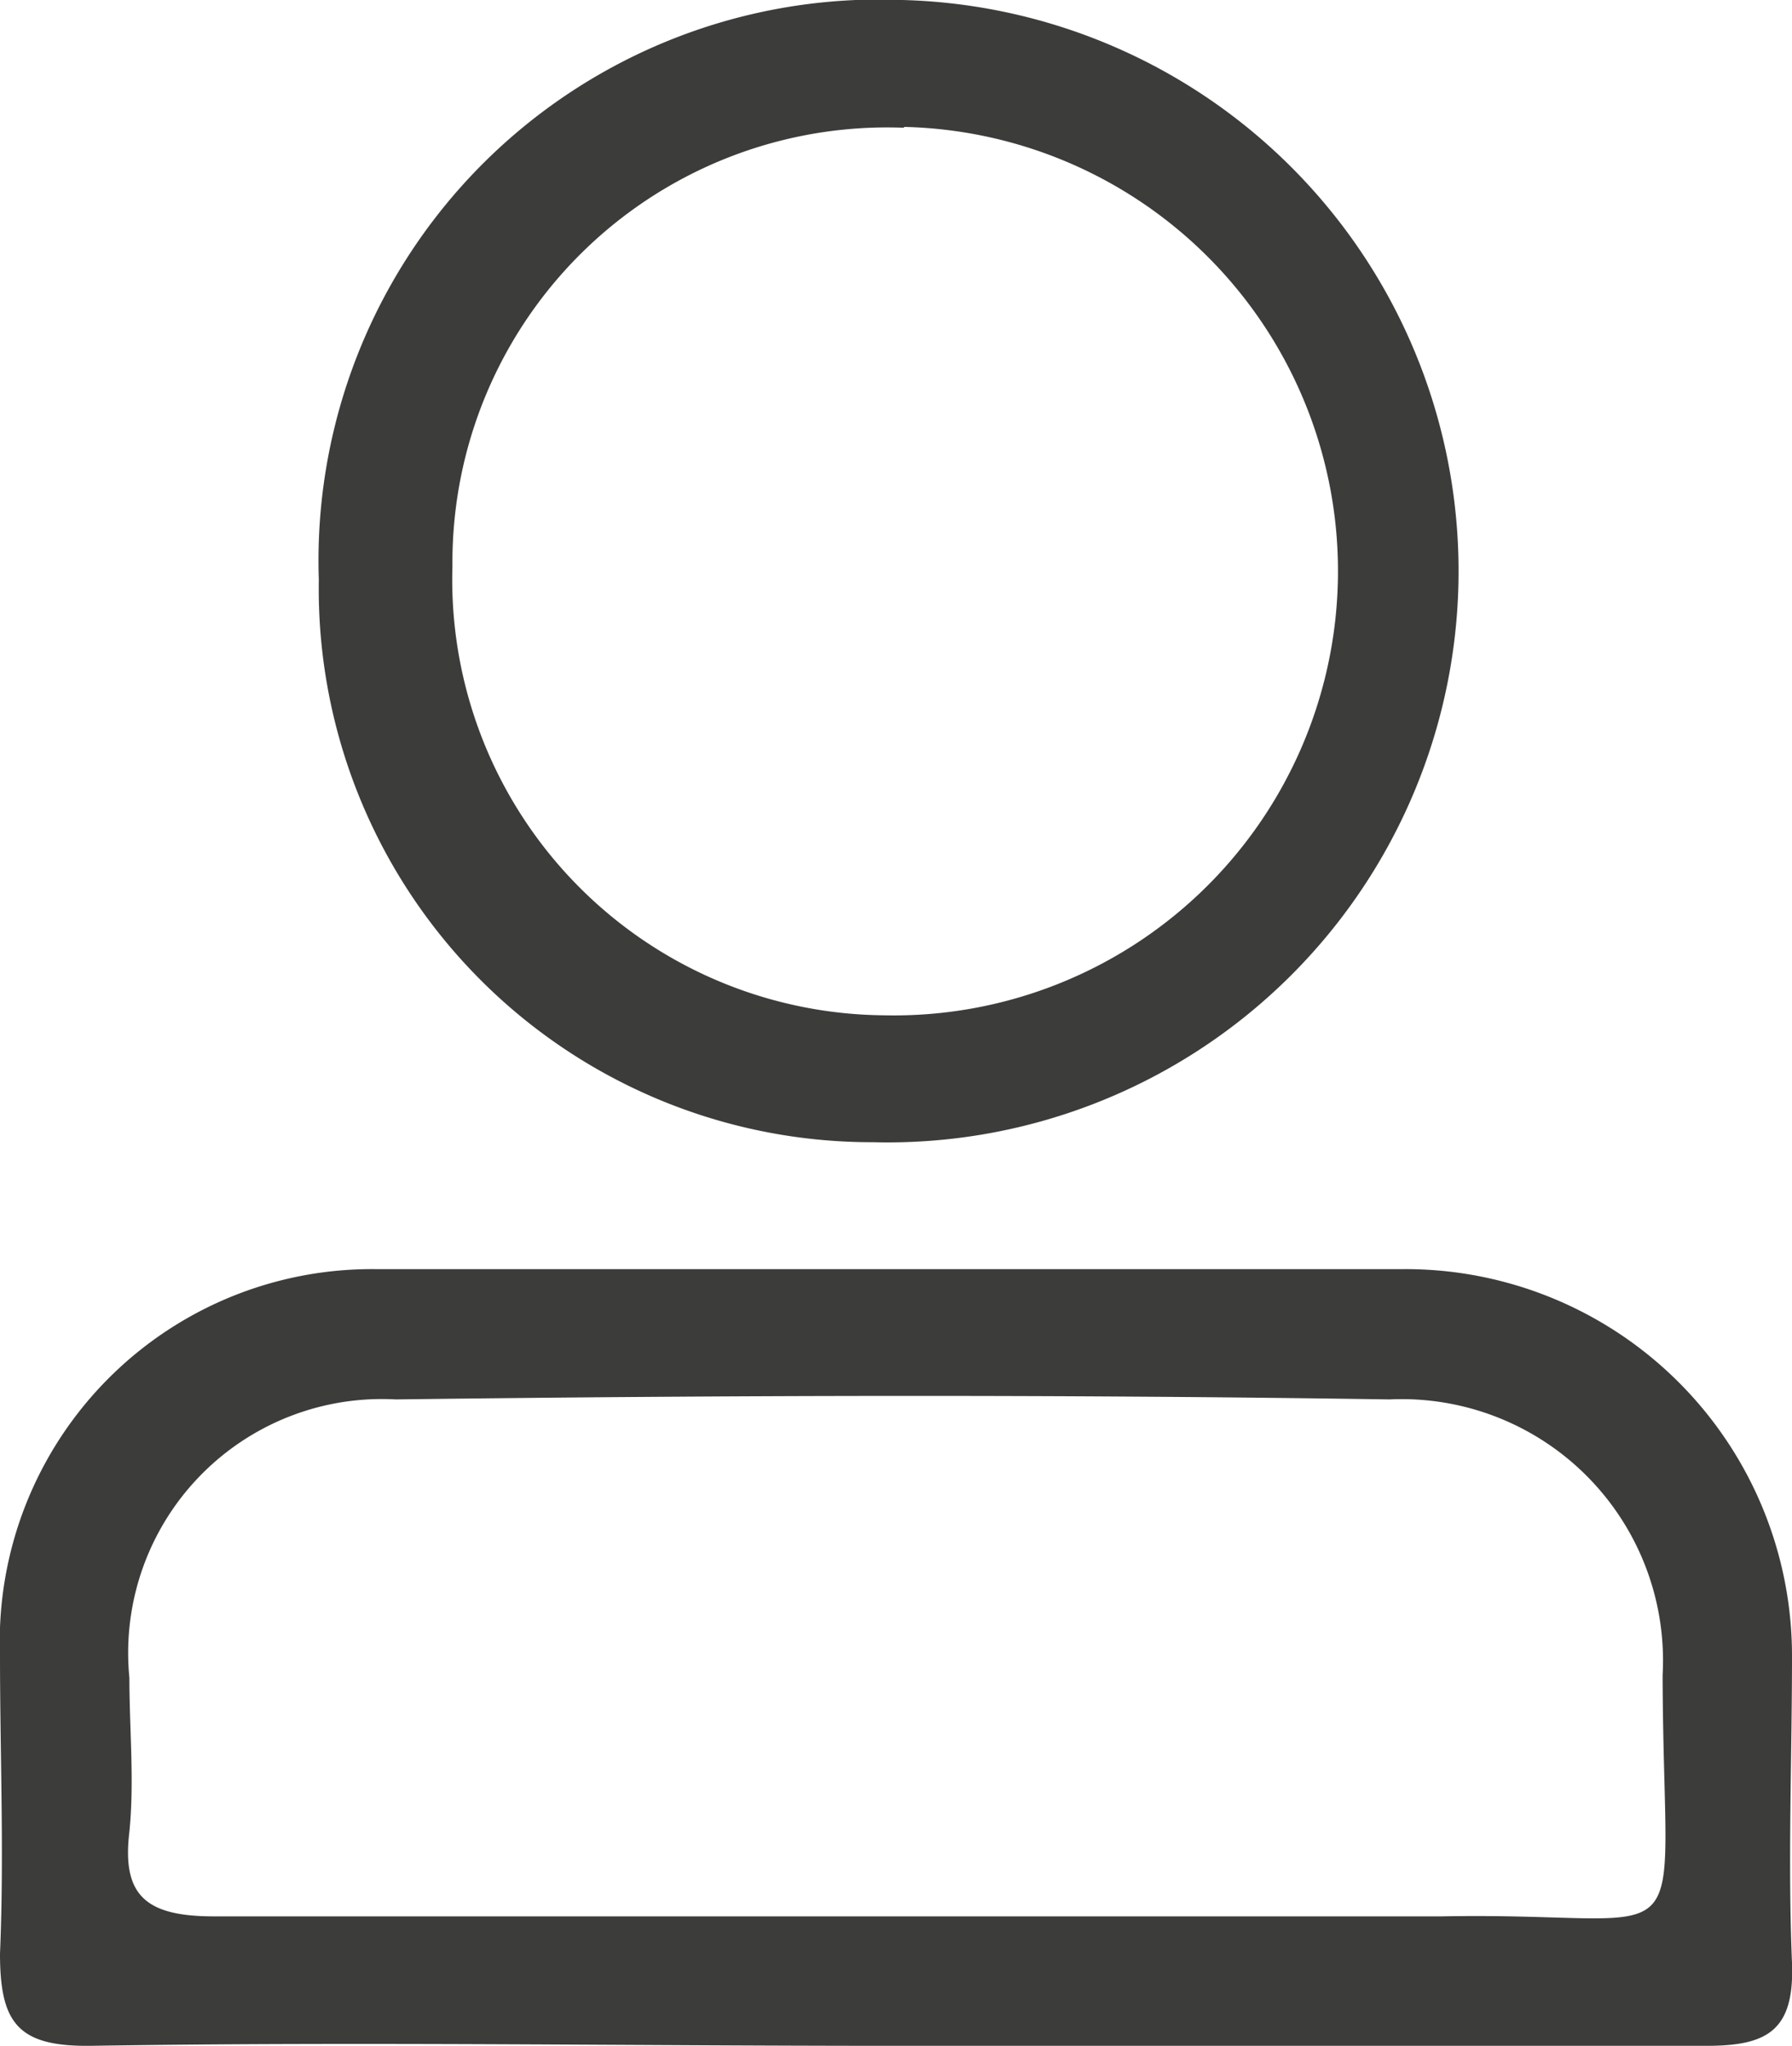 <svg xmlns="http://www.w3.org/2000/svg" viewBox="0 0 21.19 24.18"><defs><style>.cls-1{fill:#3c3c3b;}</style></defs><title>login</title><g id="Camada_2" data-name="Camada 2"><g id="Camada_1-2" data-name="Camada 1"><path class="cls-1" d="M21.19,23.2c-.05-1.21,0-2.42,0-3.63A4.57,4.57,0,0,0,16.6,15c-4.06,0-8.12,0-12.17,0A4.4,4.4,0,0,0,0,19.56c0,1.18.05,2.35,0,3.53,0,.82.21,1.1,1.07,1.09,3.17-.05,6.34,0,9.5,0s6.41,0,9.61,0C20.9,24.18,21.22,24,21.19,23.2Zm-4.14-.55c-2.17,0-4.35,0-6.52,0-2.67,0-5.34,0-8,0-.81,0-1.09-.25-1-1,.06-.6,0-1.21,0-1.82a3,3,0,0,1,3.15-3.29c3.91-.05,7.83-.06,11.75,0a3.09,3.09,0,0,1,3.23,3.26C19.67,23.31,20.16,22.59,17.05,22.65Z"/><path class="cls-1" d="M10.32,13.5A6.75,6.75,0,1,0,10.67,0a6.63,6.63,0,0,0-6.9,6.85A6.54,6.54,0,0,0,10.32,13.5Zm.37-12A5.25,5.25,0,1,1,10.45,12a5.15,5.15,0,0,1-5.1-5.31A5.14,5.14,0,0,1,10.69,1.51Z"/></g></g></svg>